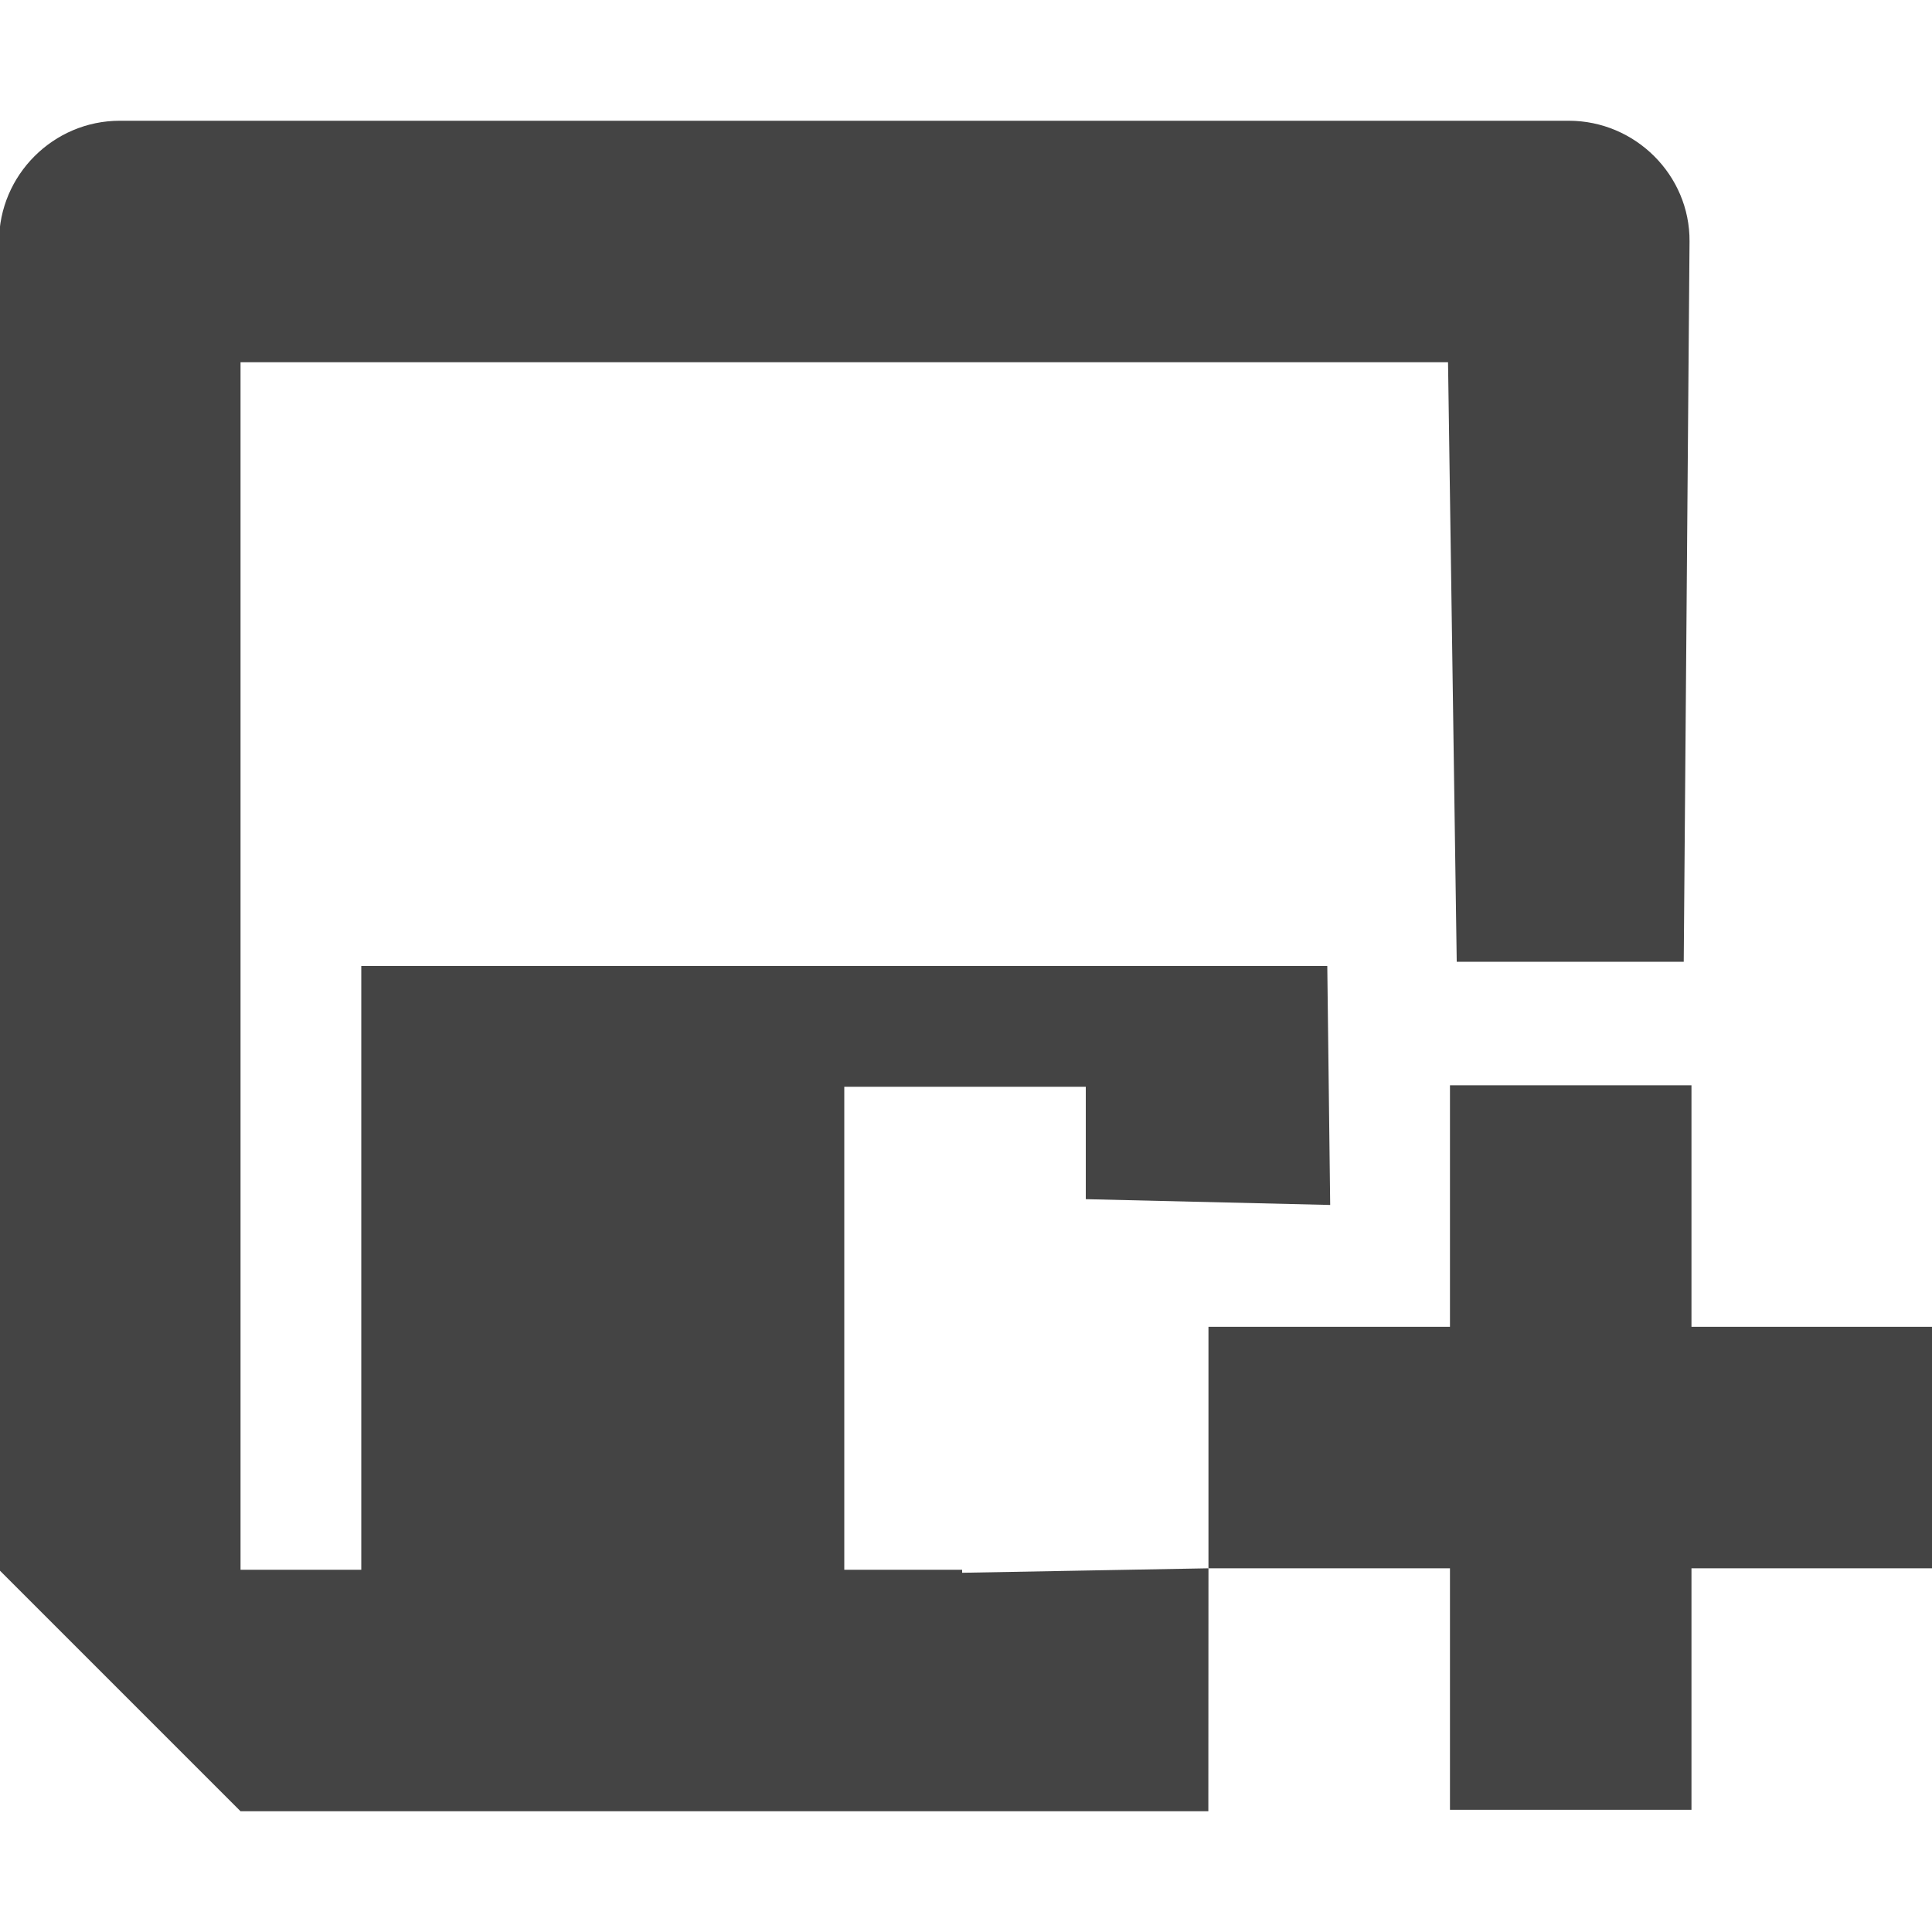 <?xml version="1.0" encoding="UTF-8" standalone="no"?>
<svg
   xmlns:dc="http://purl.org/dc/elements/1.1/"
   xmlns:cc="http://creativecommons.org/ns#"
   xmlns:rdf="http://www.w3.org/1999/02/22-rdf-syntax-ns#"
   xmlns:svg="http://www.w3.org/2000/svg"
   xmlns="http://www.w3.org/2000/svg"
   xmlns:sodipodi="http://sodipodi.sourceforge.net/DTD/sodipodi-0.dtd"
   xmlns:inkscape="http://www.inkscape.org/namespaces/inkscape"
   width="16"
   height="16"
   viewBox="0 0 16 16"
   version="1.1"
   id="svg7"
   sodipodi:docname="document-save-as-symbolic.svg"
   inkscape:version="0.92.3 (2405546, 2018-03-11)">
  <sodipodi:namedview
     pagecolor="#ffffff"
     bordercolor="#666666"
     borderopacity="1"
     objecttolerance="10"
     gridtolerance="10"
     guidetolerance="10"
     inkscape:pageopacity="0"
     inkscape:pageshadow="2"
     inkscape:window-width="1366"
     inkscape:window-height="704"
     id="namedview9"
     showgrid="false"
     inkscape:zoom="14.75"
     inkscape:cx="1.5932203"
     inkscape:cy="5.4237288"
     inkscape:window-x="0"
     inkscape:window-y="30"
     inkscape:window-maximized="1"
     inkscape:current-layer="svg7" />
  <defs
     id="defs3">
    <style
       id="current-color-scheme"
       type="text/css">
   .ColorScheme-Text { color:#5c616c; } .ColorScheme-Highlight { color:#5294e2; }
  </style>
  </defs>
  <g
     id="g818"
     transform="translate(-5.008,4)"
     style="fill:#444444;fill-opacity:1">
    <path
       sodipodi:nodetypes="sscccccccccccccccccccsss"
       inkscape:connector-curvature="0"
       id="path2"
       d="M 6,-3 C 5.45,-3 5,-2.55 5,-2 V 9 l 2,2 h 8.015 l 9.69e-4,-2.012 -2.04,0.037 V 9 H 12 V 5 h 2 V 5.931 L 16.024,5.979 16,4 H 8 V 9 H 7 V -1 h 10 l 0.072,4.965 1.88,2e-6 L 19,-2 c 0.004,-0.55 -0.45,-1 -1,-1 z"
       style="fill:#444444;fill-opacity:1" />
    <path
       sodipodi:nodetypes="ccccccccccccc"
       inkscape:connector-curvature="0"
       id="path5"
       d="m 17.016,4.988 v 2 h -2 v 2 h 2 v 2 h 2 v -2 h 2 v -2 h -2 v -2 z"
       class="ColorScheme-Text"
       style="color:#5c616c;fill:#444444;fill-opacity:1" />
  </g>
</svg>
